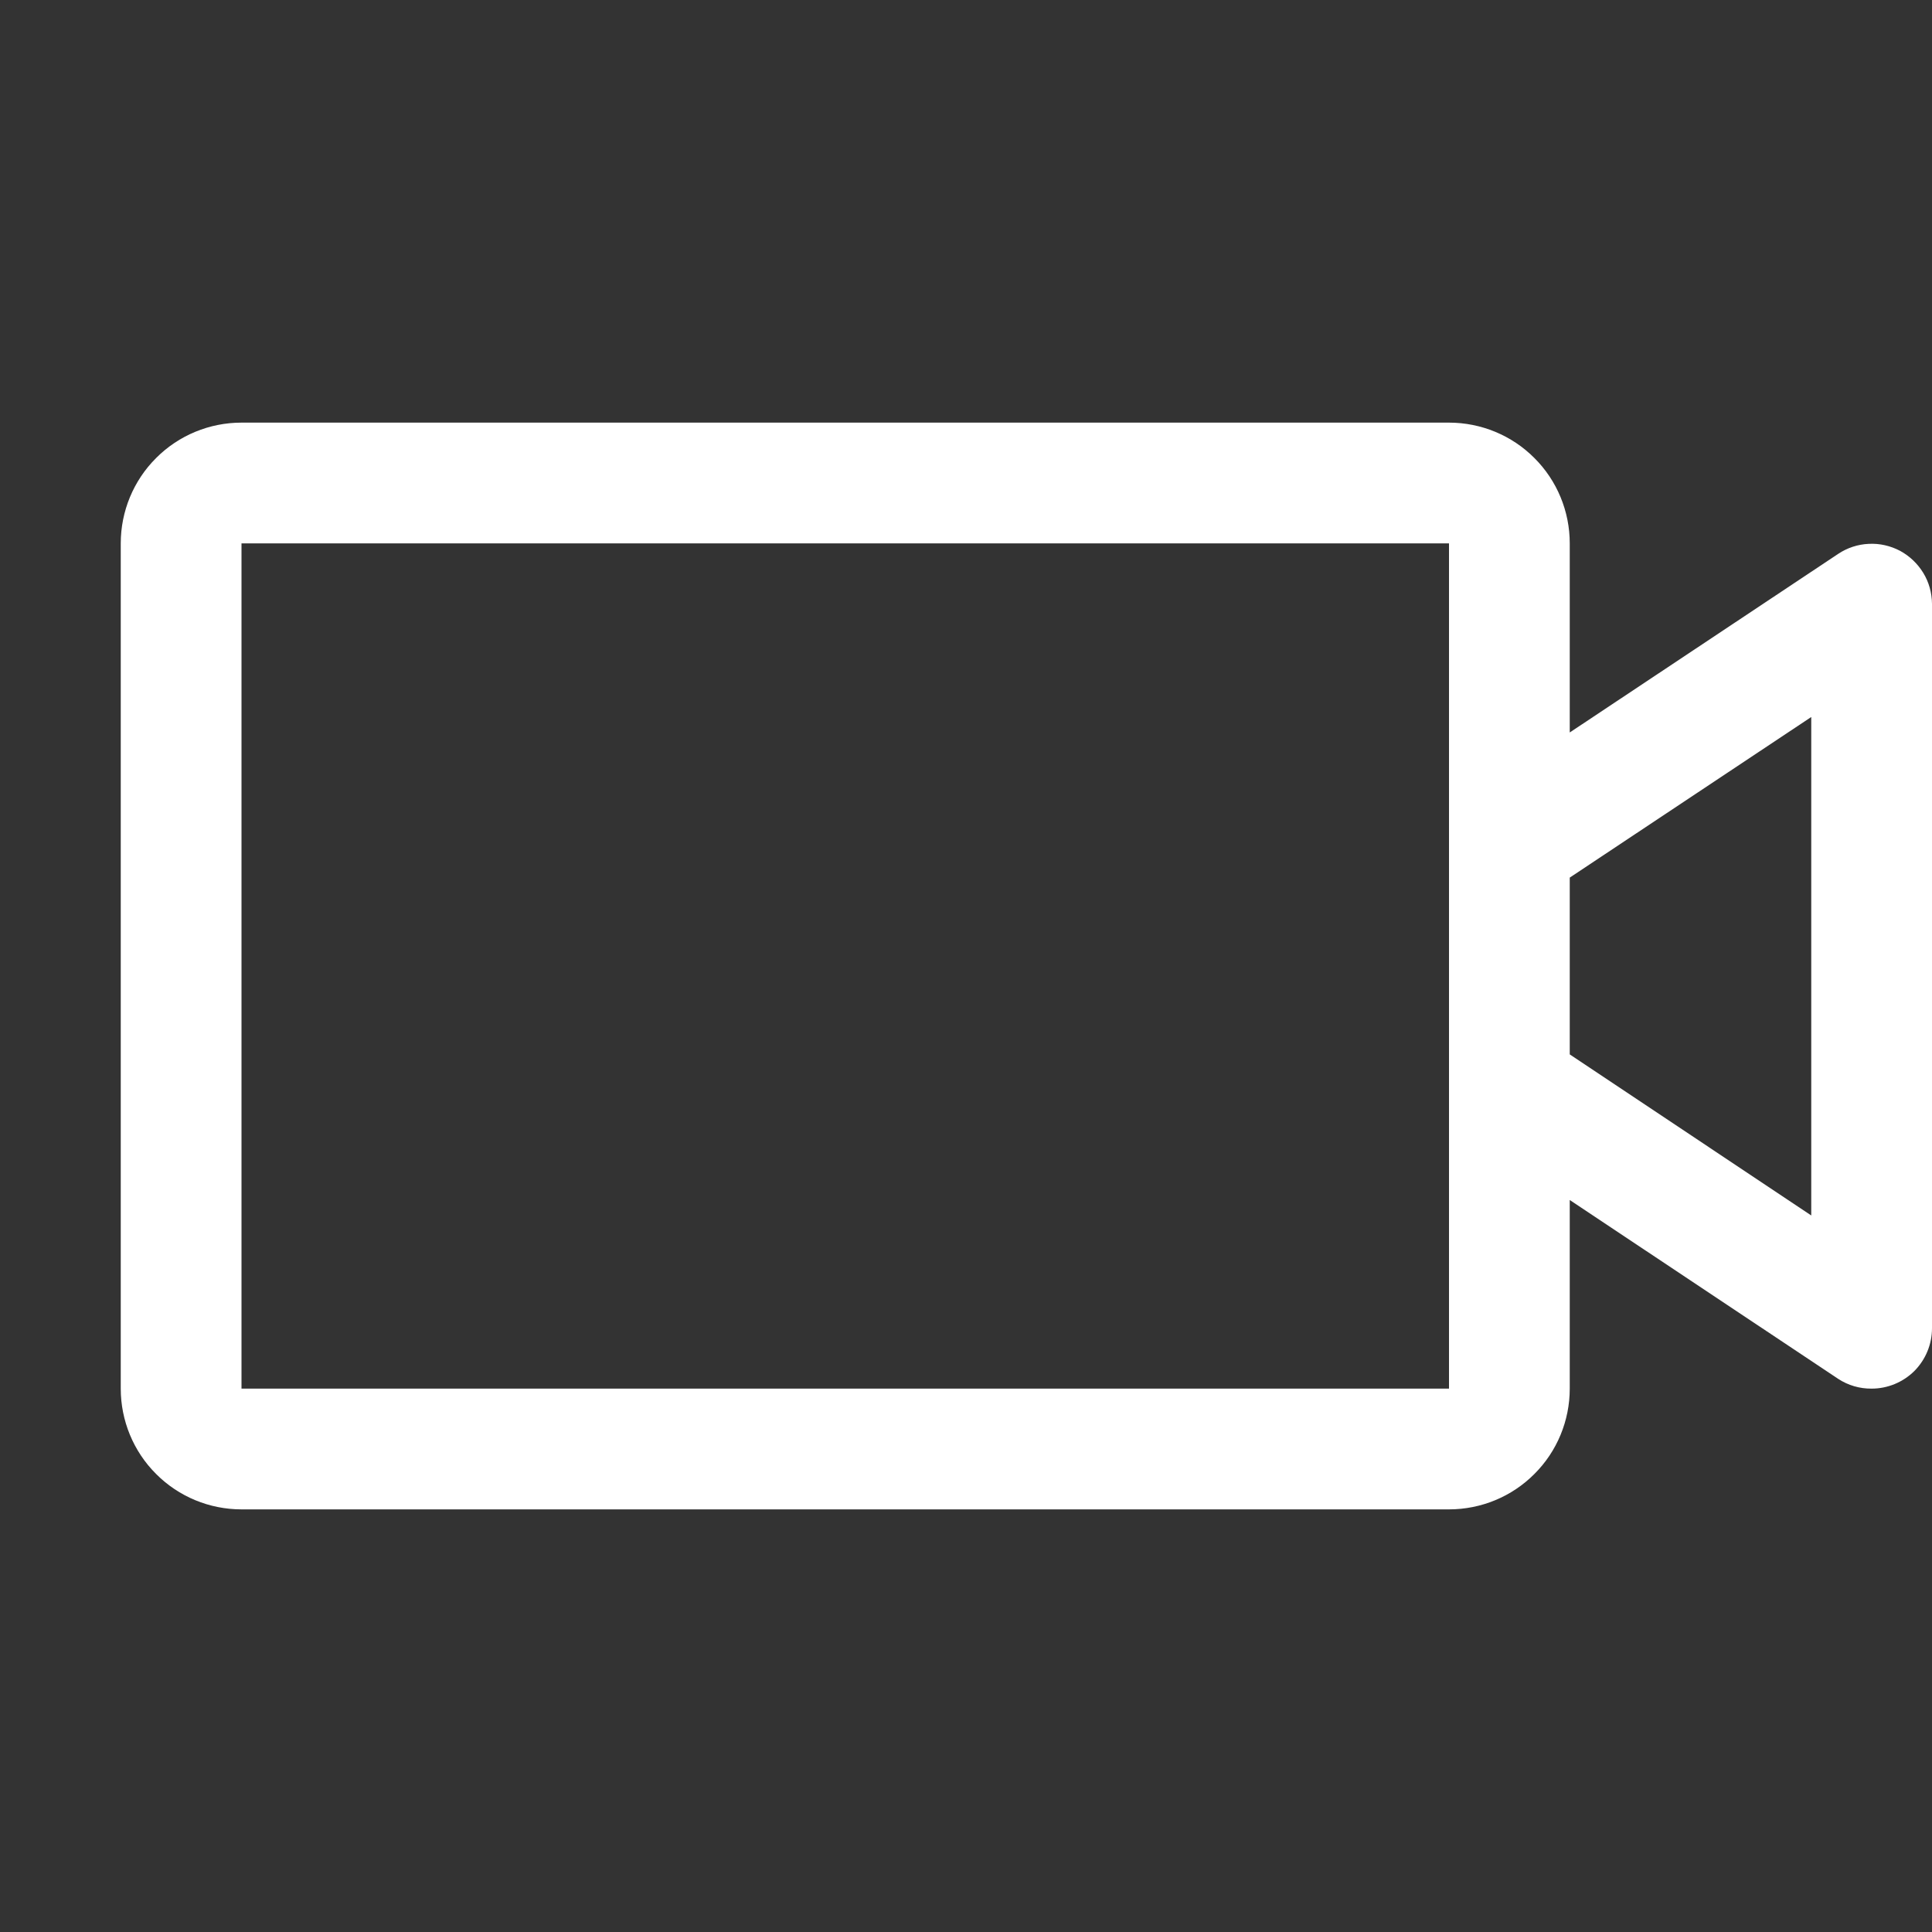 <svg width="16" height="16" viewBox="0 0 16 16" fill="none" xmlns="http://www.w3.org/2000/svg">
    <rect x="0" y="0" width="16" height="16" fill="#333333" stroke="none"/>
    <path d="M15.736 4.562C15.656 4.52 15.566 4.499 15.476 4.504C15.385 4.508 15.298 4.537 15.223 4.587L13 6.066V4.5C13 4.235 12.895 3.98 12.707 3.793C12.52 3.605 12.265 3.5 12 3.5H2C1.735 3.5 1.48 3.605 1.293 3.793C1.105 3.98 1 4.235 1 4.5V11.5C1 11.765 1.105 12.02 1.293 12.207C1.48 12.395 1.735 12.5 2 12.5H12C12.265 12.5 12.52 12.395 12.707 12.207C12.895 12.02 13 11.765 13 11.5V9.938L15.223 11.419C15.305 11.473 15.402 11.501 15.5 11.5C15.633 11.5 15.76 11.447 15.854 11.354C15.947 11.26 16 11.133 16 11V5C15.999 4.91 15.975 4.822 15.928 4.745C15.881 4.668 15.815 4.605 15.736 4.562ZM12 11.5H2V4.5H12V11.5ZM15 10.066L13 8.732V7.268L15 5.938V10.066Z" fill="white"/>
</svg>
